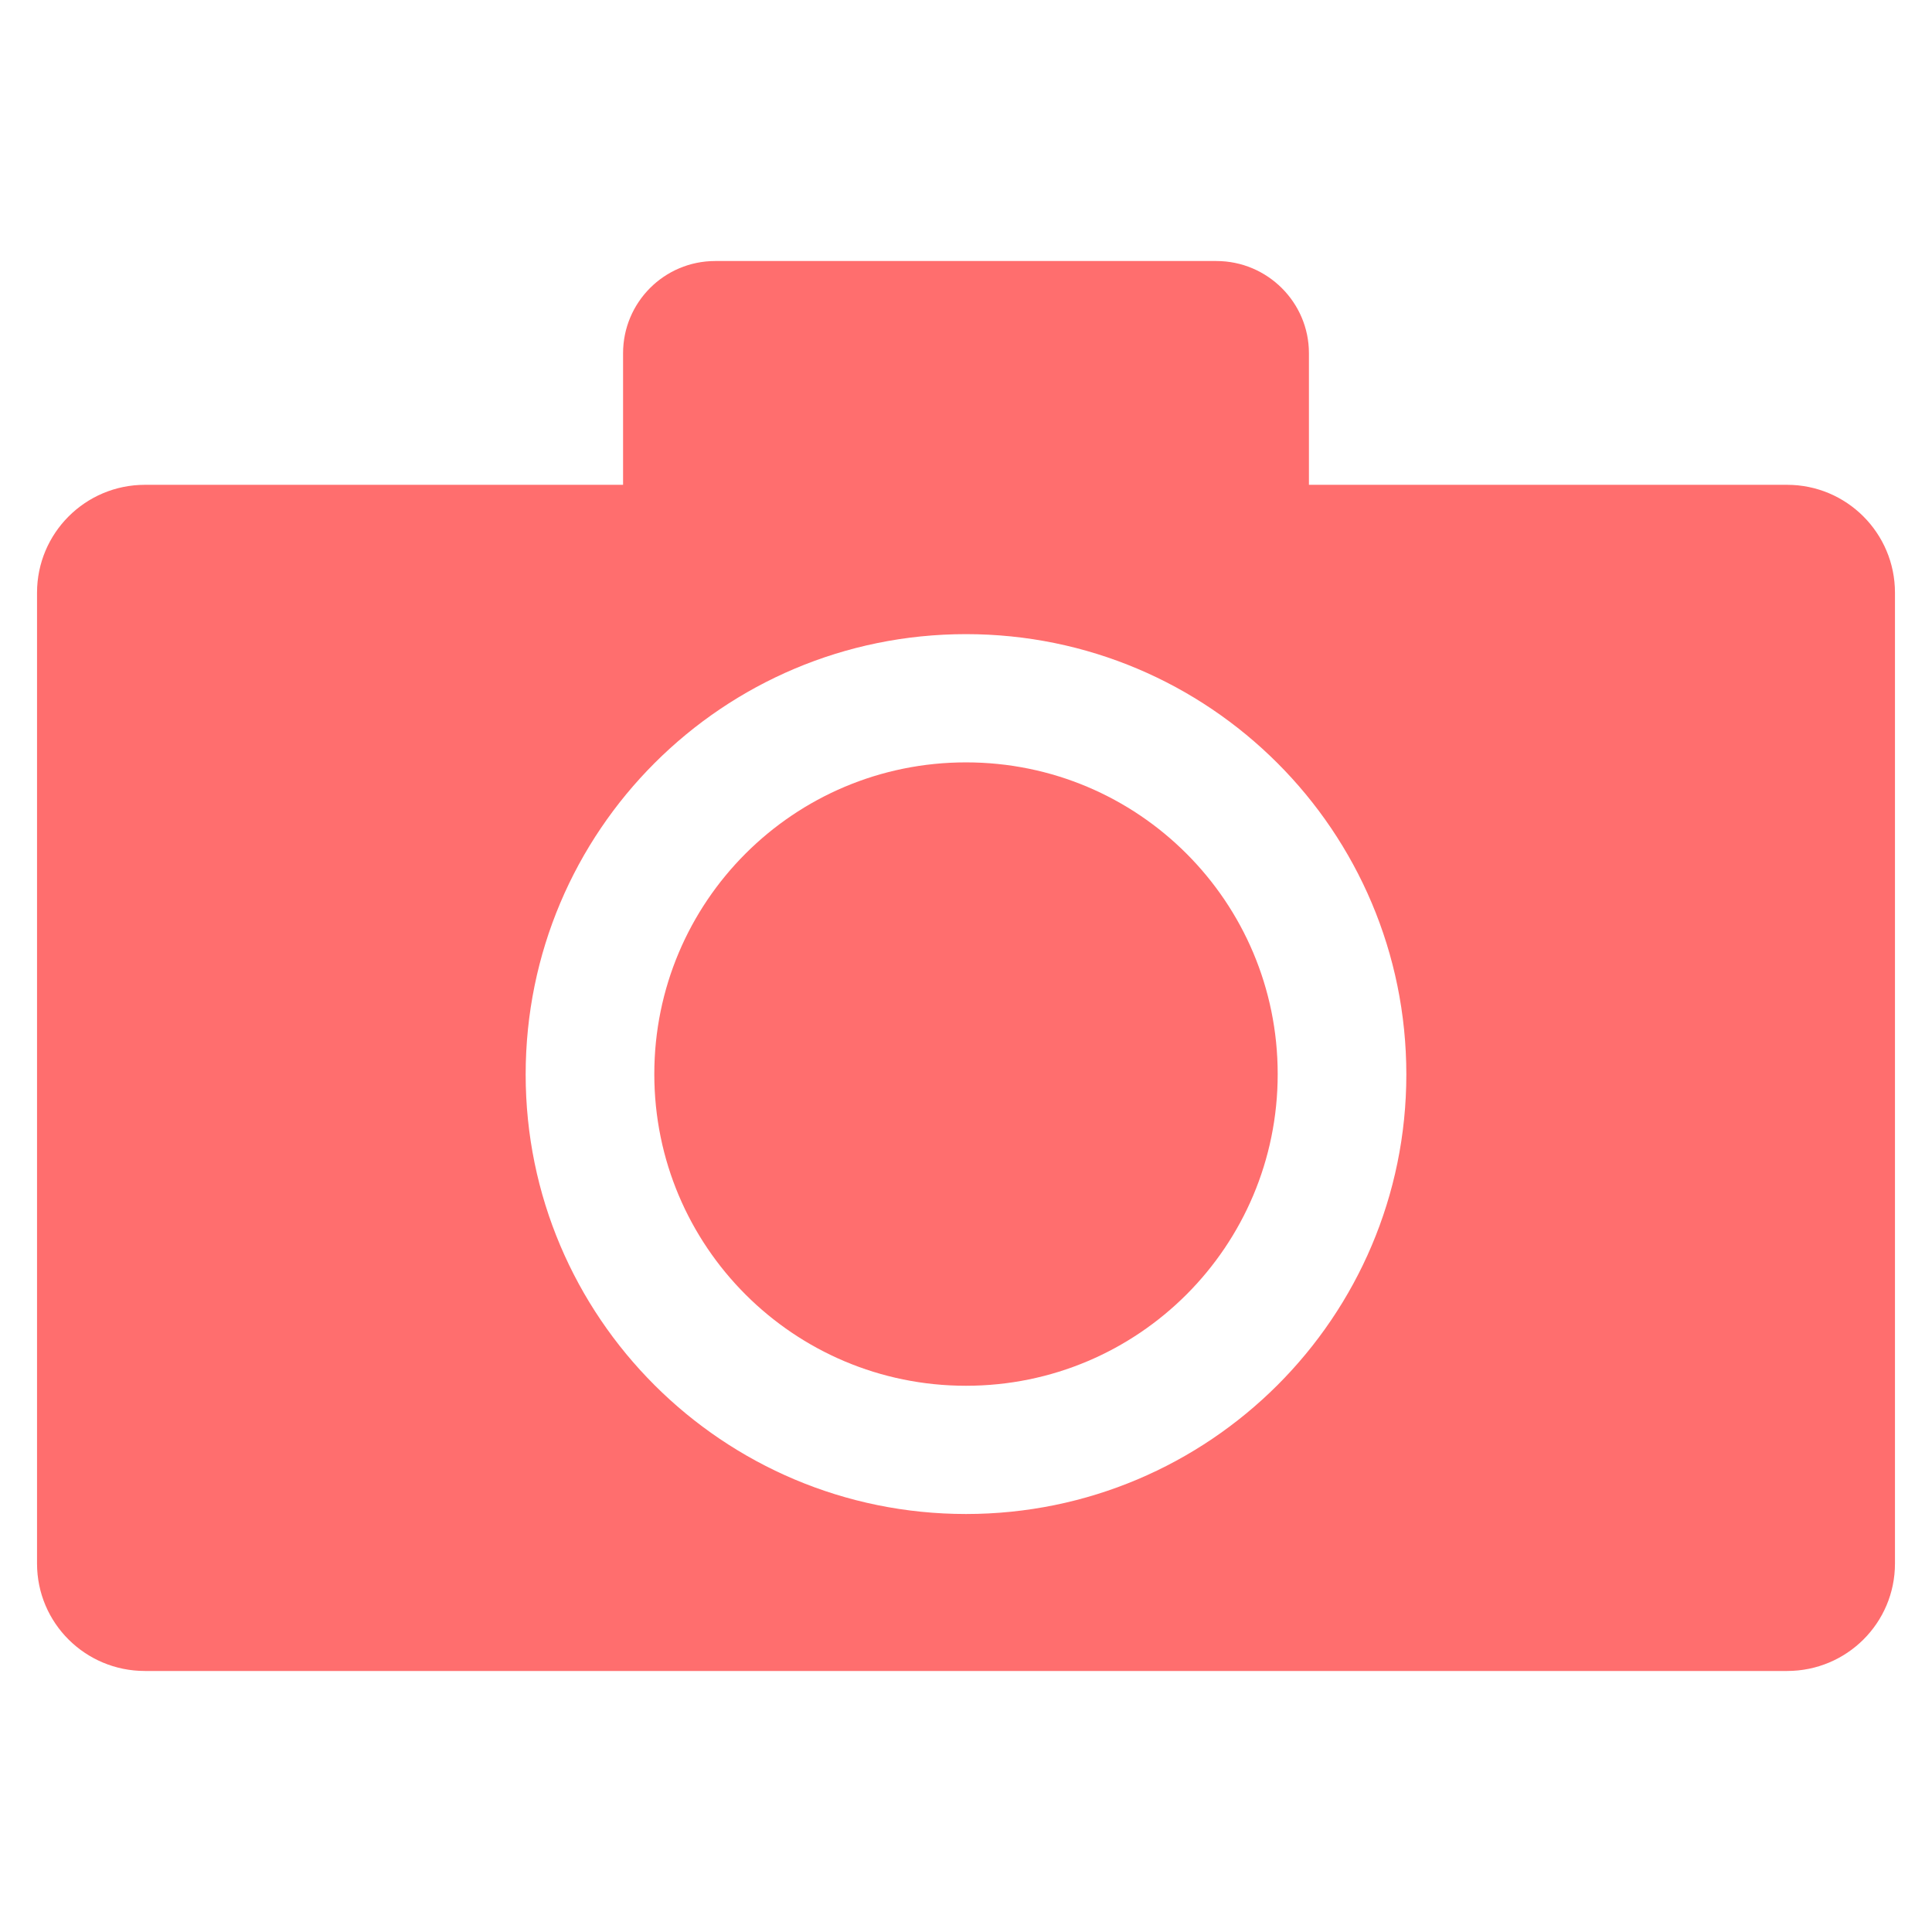 <?xml version="1.0" encoding="utf-8"?>
<!-- Generator: Adobe Illustrator 17.0.0, SVG Export Plug-In . SVG Version: 6.00 Build 0)  -->
<!DOCTYPE svg PUBLIC "-//W3C//DTD SVG 1.1//EN" "http://www.w3.org/Graphics/SVG/1.1/DTD/svg11.dtd">
<svg version="1.1"
	 id="svg16168" xmlns:svg="http://www.w3.org/2000/svg" xmlns:cc="http://creativecommons.org/ns#" xmlns:sodipodi="http://sodipodi.sourceforge.net/DTD/sodipodi-0.dtd" xmlns:inkscape="http://www.inkscape.org/namespaces/inkscape" xmlns:rdf="http://www.w3.org/1999/02/22-rdf-syntax-ns#" xmlns:dc="http://purl.org/dc/elements/1.1/" inkscape:output_extension="org.inkscape.output.svg.inkscape" inkscape:version="0.46" sodipodi:version="0.32" sodipodi:docname="image-x-generic.svg" sodipodi:docbase="/home/jimmac/src/cvs/tango-icon-theme/scalable/mimetypes"
	 xmlns="http://www.w3.org/2000/svg" xmlns:xlink="http://www.w3.org/1999/xlink" x="0px" y="0px" width="48px" height="48px"
	 viewBox="0 0 48 48" enable-background="new 0 0 48 48" xml:space="preserve">
<g>
	<path opacity="0.75" fill="#FF3E3E" enable-background="new    " d="M31.744,26.685c0,4.281-3.463,7.744-7.744,7.744
		s-7.744-3.463-7.744-7.744s3.463-7.744,7.744-7.744S31.744,22.404,31.744,26.685z"/>
	<path opacity="0.75" fill="#FF3E3E" enable-background="new    " d="M44.4,12.045H32.52v-3.27c0-1.26-1.03-2.29-2.3-2.29H17.77
		c-1.27,0-2.29,1.03-2.29,2.29v3.27H3.6c-1.48,0-2.68,1.2-2.68,2.68v24.12c0,1.48,1.2,2.67,2.68,2.67h40.8
		c1.48,0,2.68-1.19,2.68-2.67v-24.12C47.08,13.245,45.88,12.045,44.4,12.045z M24,37.615c-6.04,0-10.94-4.89-10.94-10.92
		c0-6.05,4.9-10.94,10.94-10.94s10.94,4.89,10.94,10.94C34.94,32.725,30.04,37.615,24,37.615z"/>
</g>
</svg>
